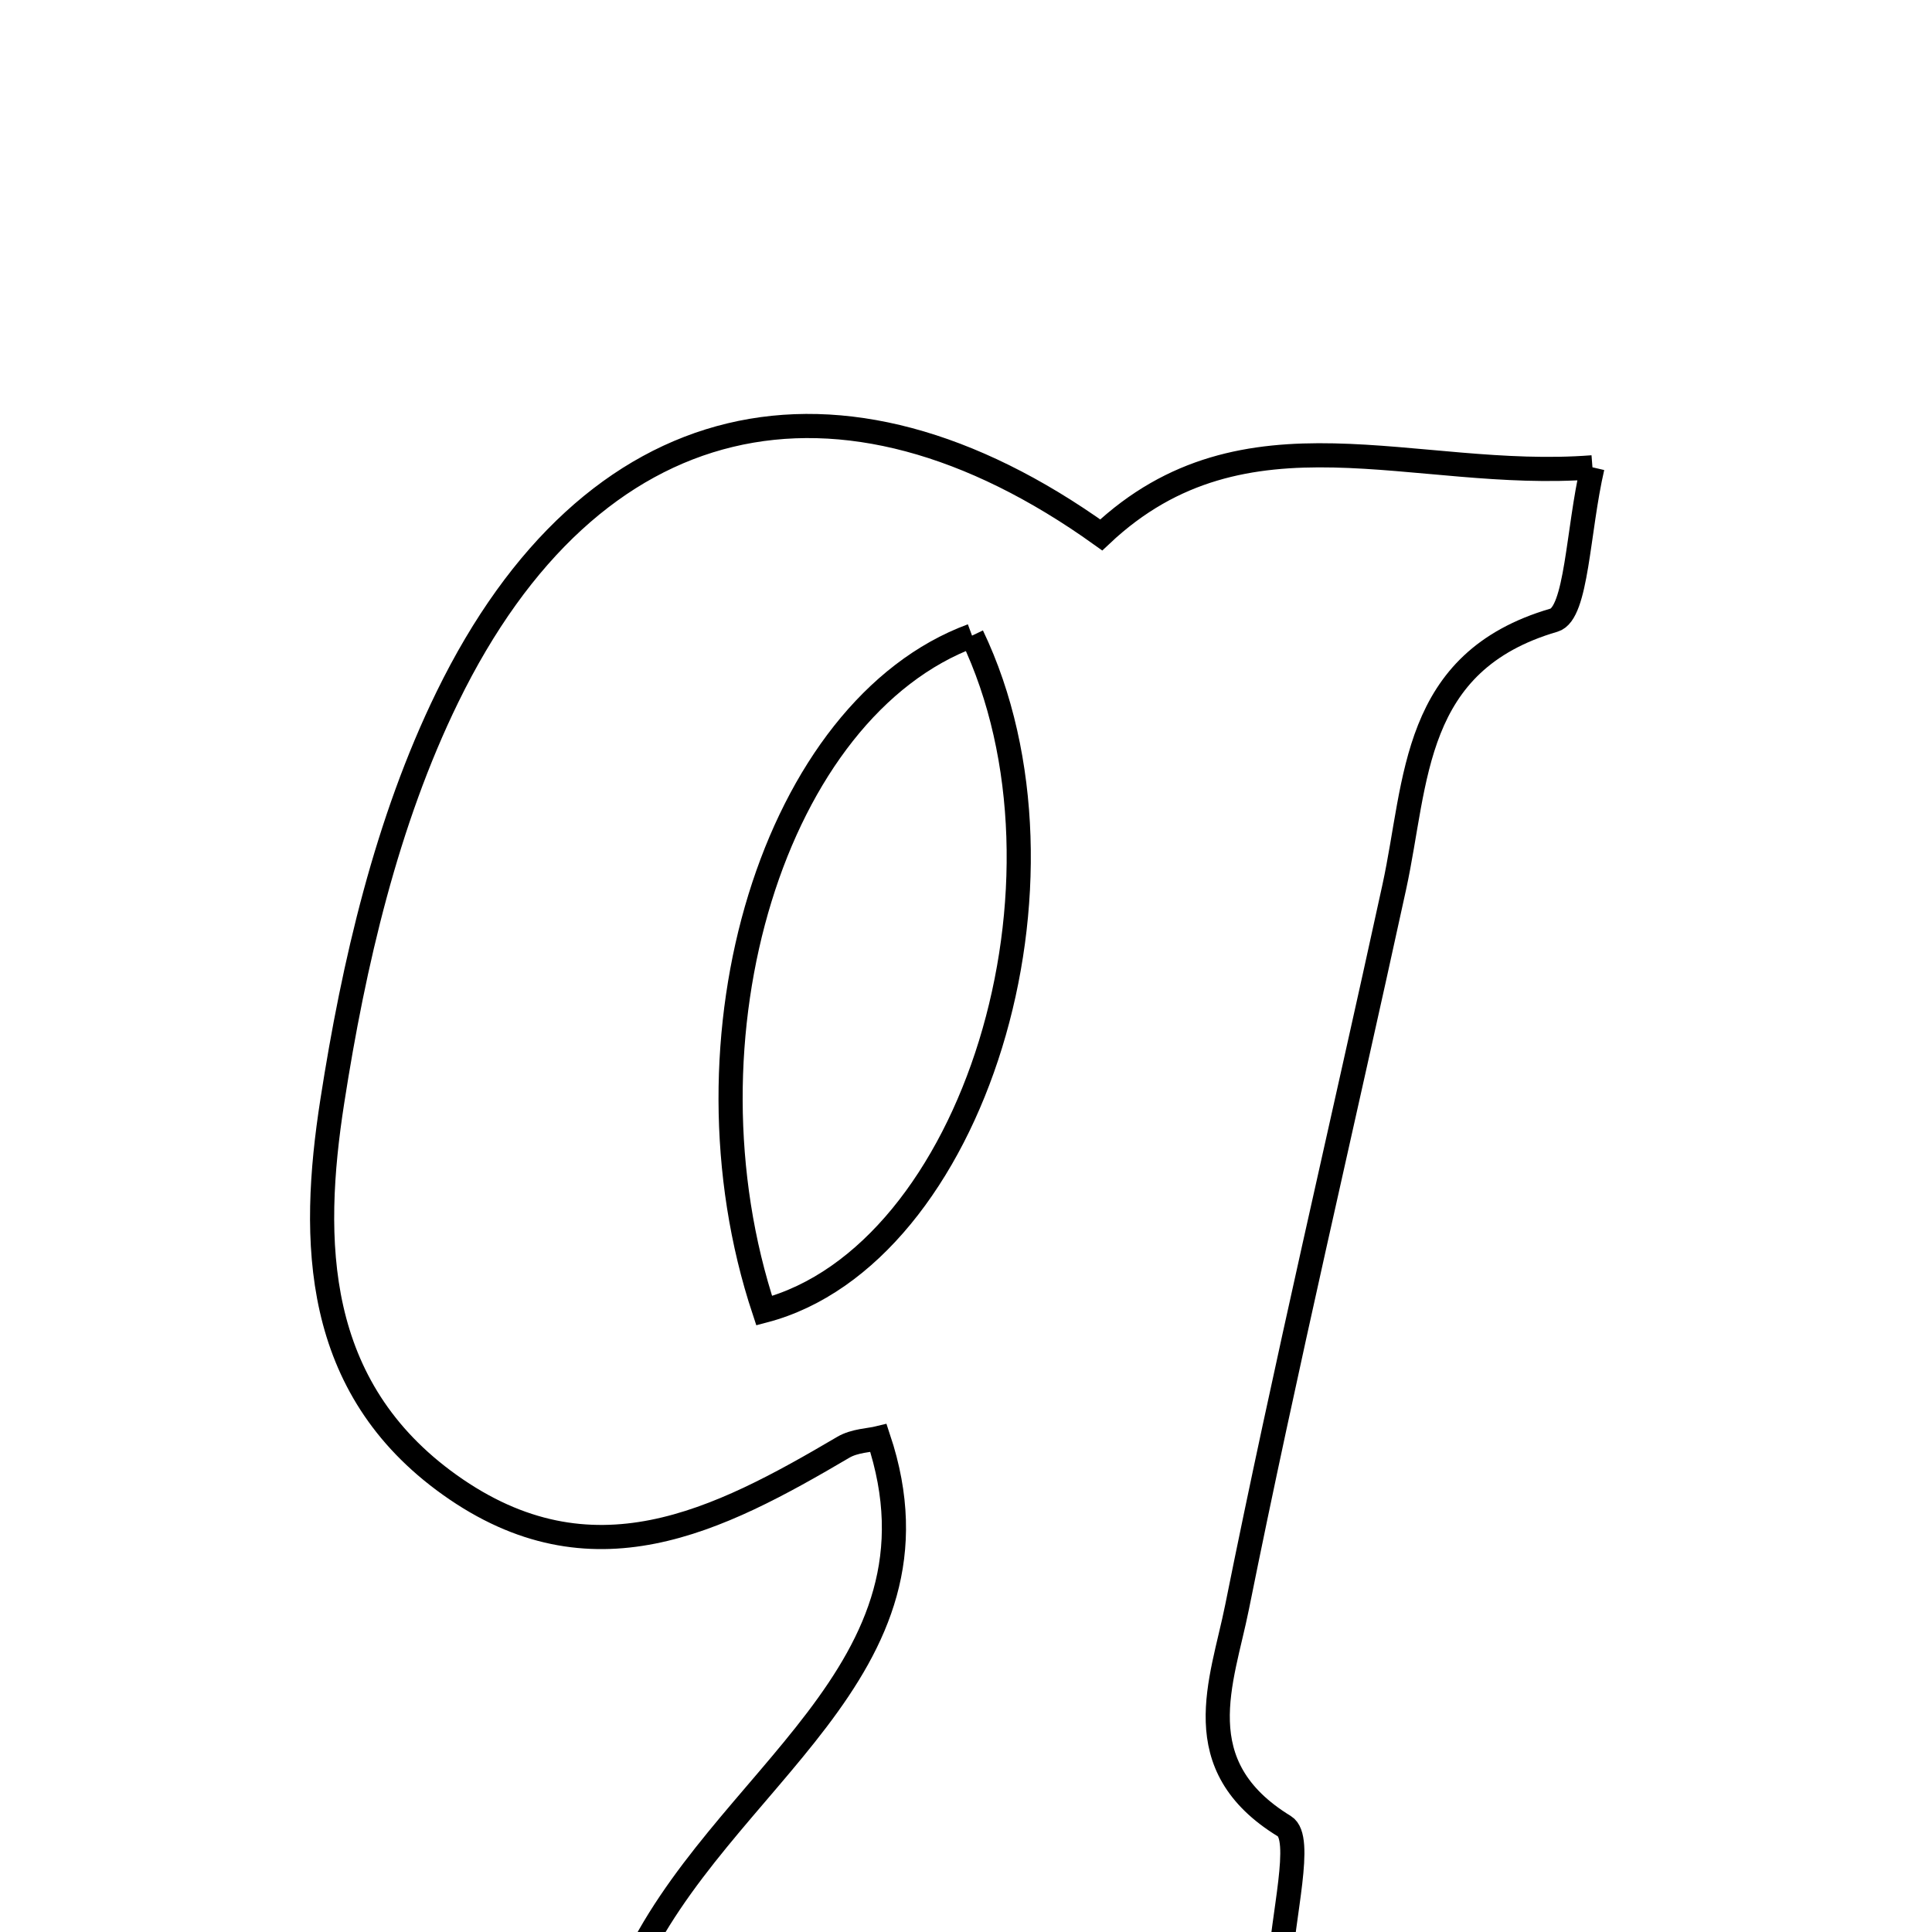 <svg xmlns="http://www.w3.org/2000/svg" viewBox="0.0 0.0 24.0 24.0" height="200px" width="200px"><path fill="none" stroke="black" stroke-width=".3" stroke-opacity="1.0"  filling="0" d="M19.782 5.805 C19.599 6.592 19.589 7.621 19.304 7.704 C17.531 8.221 17.608 9.698 17.32 11.02 C16.671 14.002 15.968 16.973 15.367 19.965 C15.182 20.888 14.719 21.931 15.955 22.686 C16.193 22.831 15.932 23.796 15.896 24.492 C13.071 24.492 10.681 24.492 7.839 24.492 C8.927 22.086 11.881 20.768 10.913 17.865 C10.803 17.892 10.617 17.896 10.477 17.978 C8.917 18.896 7.352 19.705 5.587 18.446 C3.888 17.234 3.857 15.417 4.128 13.68 C4.394 11.969 4.804 10.202 5.558 8.659 C7.346 4.996 10.427 4.317 13.68 6.645 C15.467 4.96 17.569 5.977 19.782 5.805"></path>
<path fill="none" stroke="black" stroke-width=".3" stroke-opacity="1.0"  filling="0" d="M12.075 7.896 C9.622 8.802 8.365 12.885 9.493 16.282 C12.094 15.597 13.53 10.934 12.075 7.896"></path></svg>